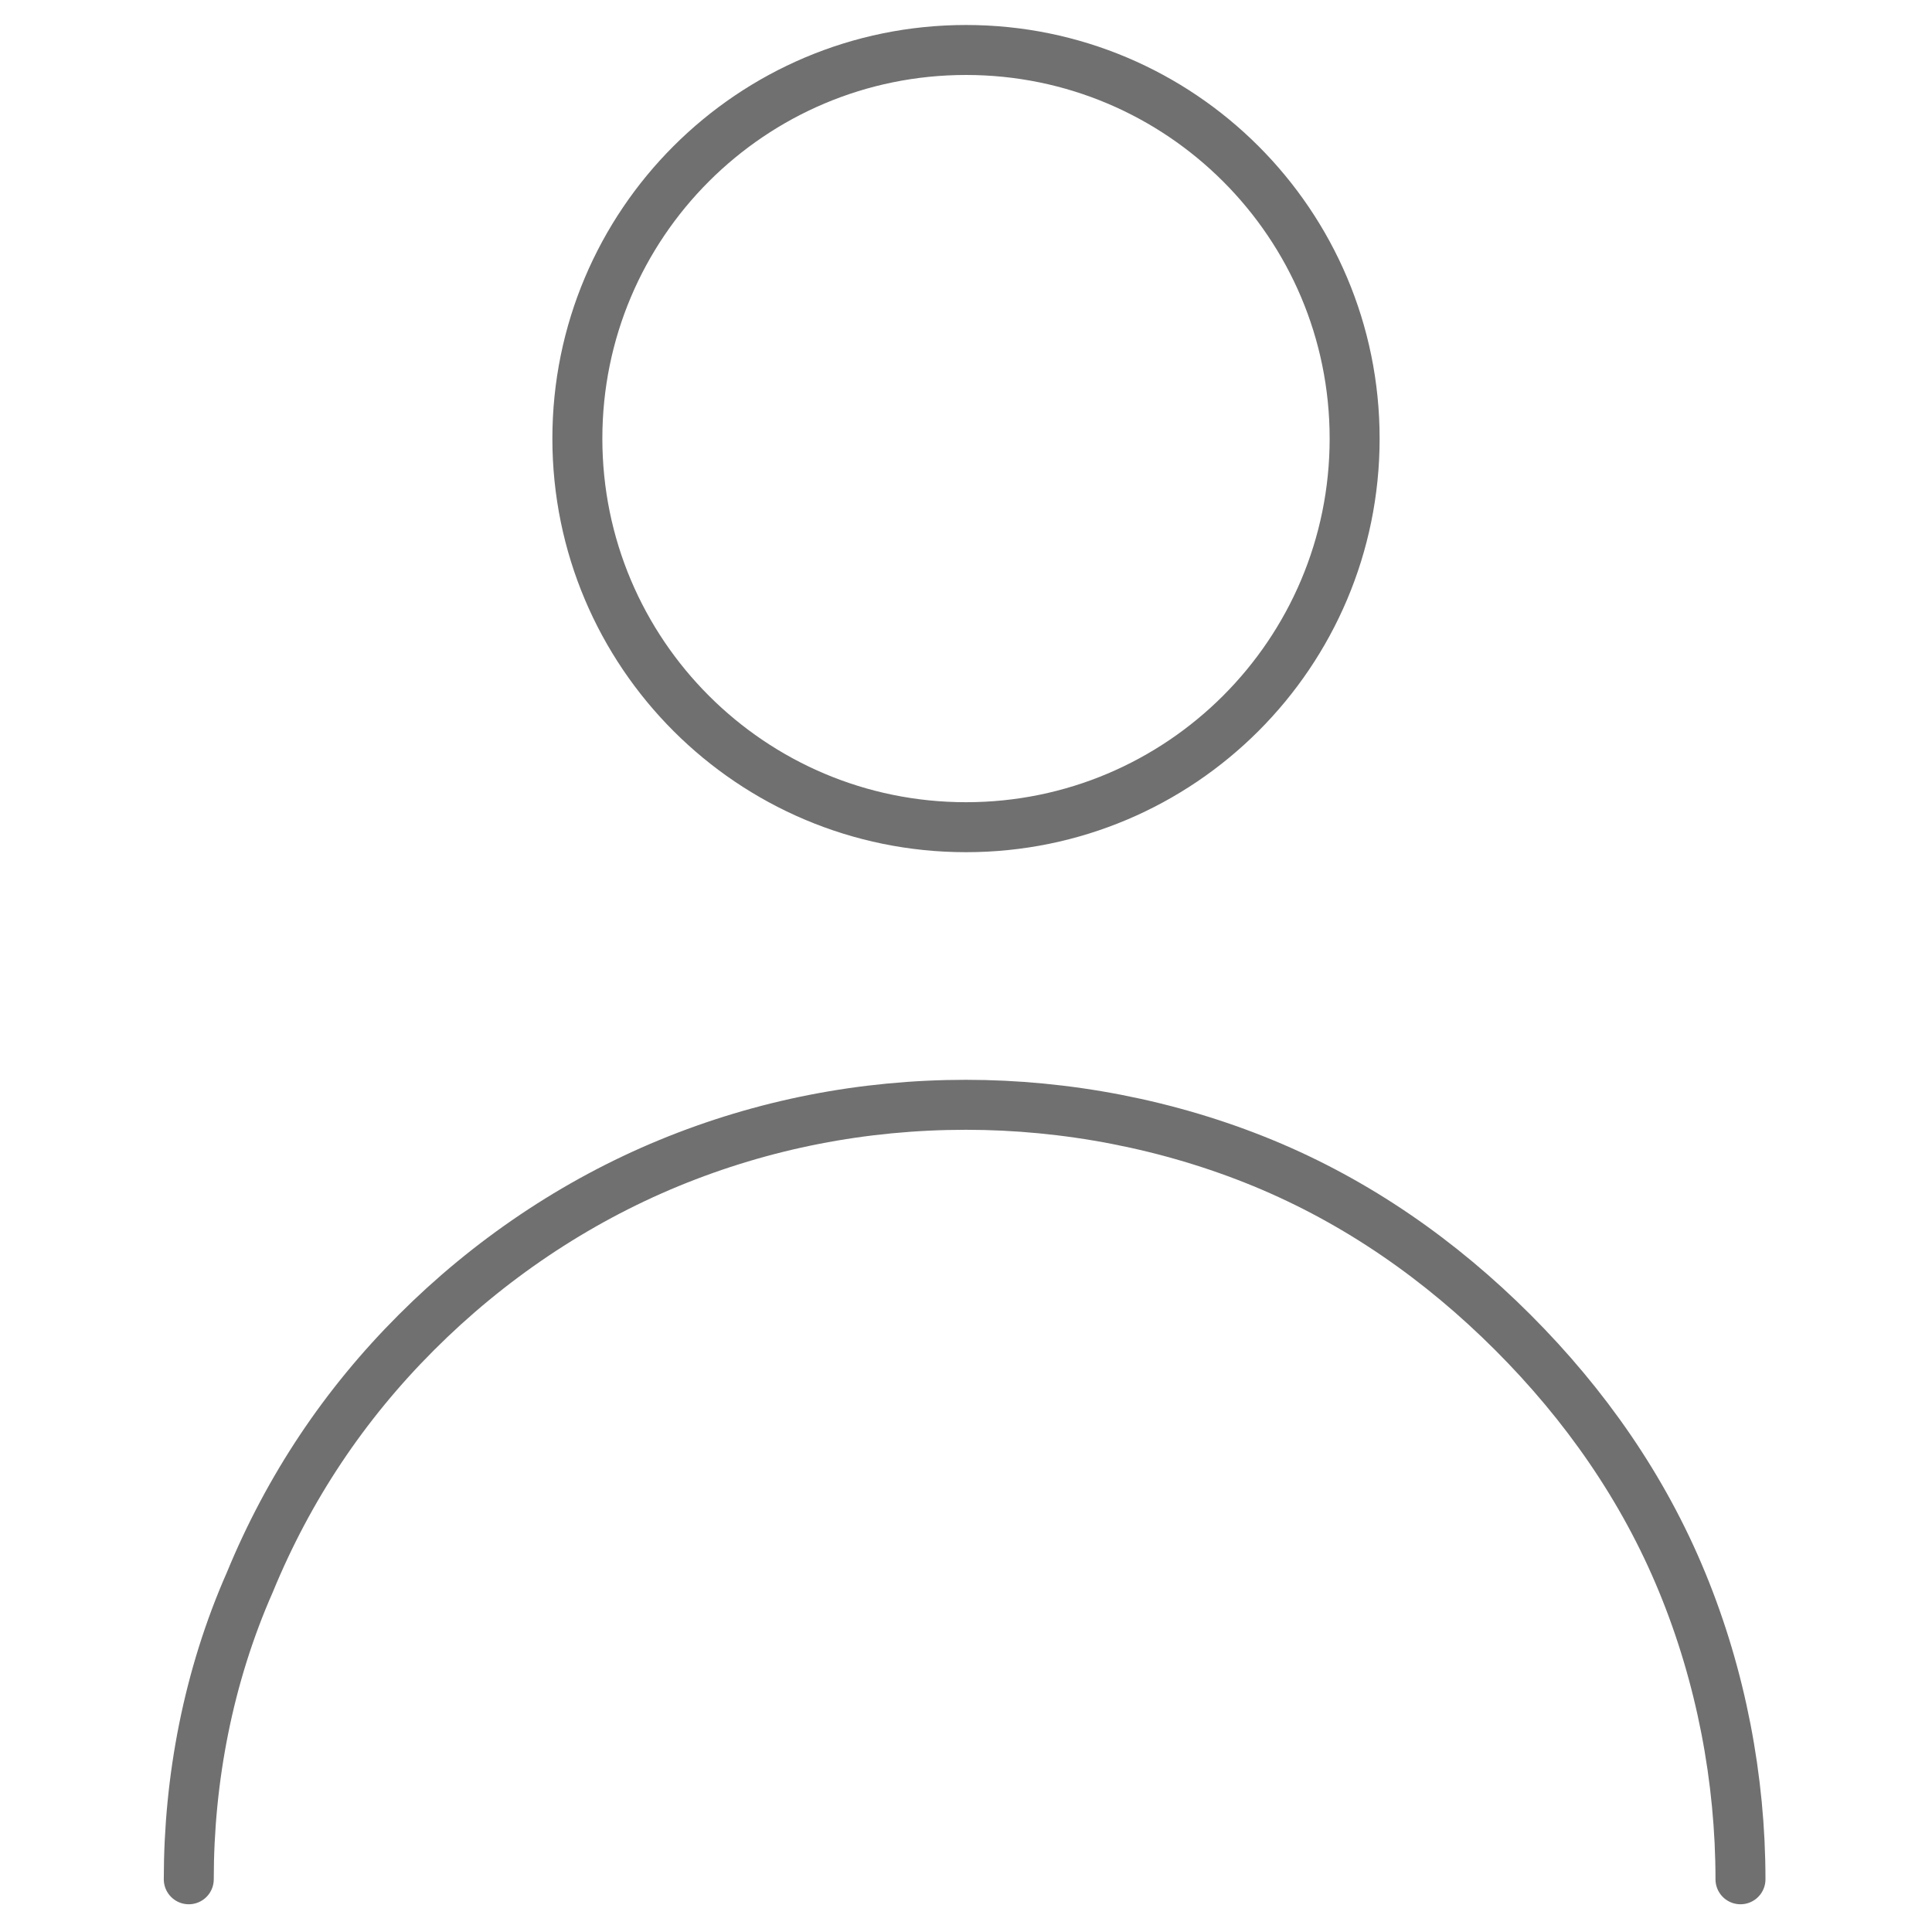 <svg width="38" height="38" viewBox="0 0 38 38" fill="none" xmlns="http://www.w3.org/2000/svg">
<path d="M19 16.27C23.221 16.27 26.644 12.848 26.644 8.626C26.644 4.405 23.221 0.983 19 0.983C14.778 0.983 11.356 4.405 11.356 8.626C11.356 12.848 14.778 16.27 19 16.27Z" stroke="#707070" stroke-width="0.983" stroke-miterlimit="22.926"/>
<path d="M34.233 36.963C34.233 34.997 33.851 32.977 33.086 31.121C32.322 29.264 31.175 27.626 29.756 26.207C28.336 24.787 26.698 23.641 24.842 22.876C22.986 22.112 20.965 21.73 19 21.73C16.98 21.73 15.014 22.112 13.158 22.876C11.302 23.641 9.609 24.787 8.19 26.207C6.77 27.626 5.678 29.264 4.914 31.121C4.095 32.977 3.713 34.997 3.713 36.963" stroke="#707070" stroke-width="0.983" stroke-miterlimit="22.926" stroke-linecap="round"/>
</svg>
